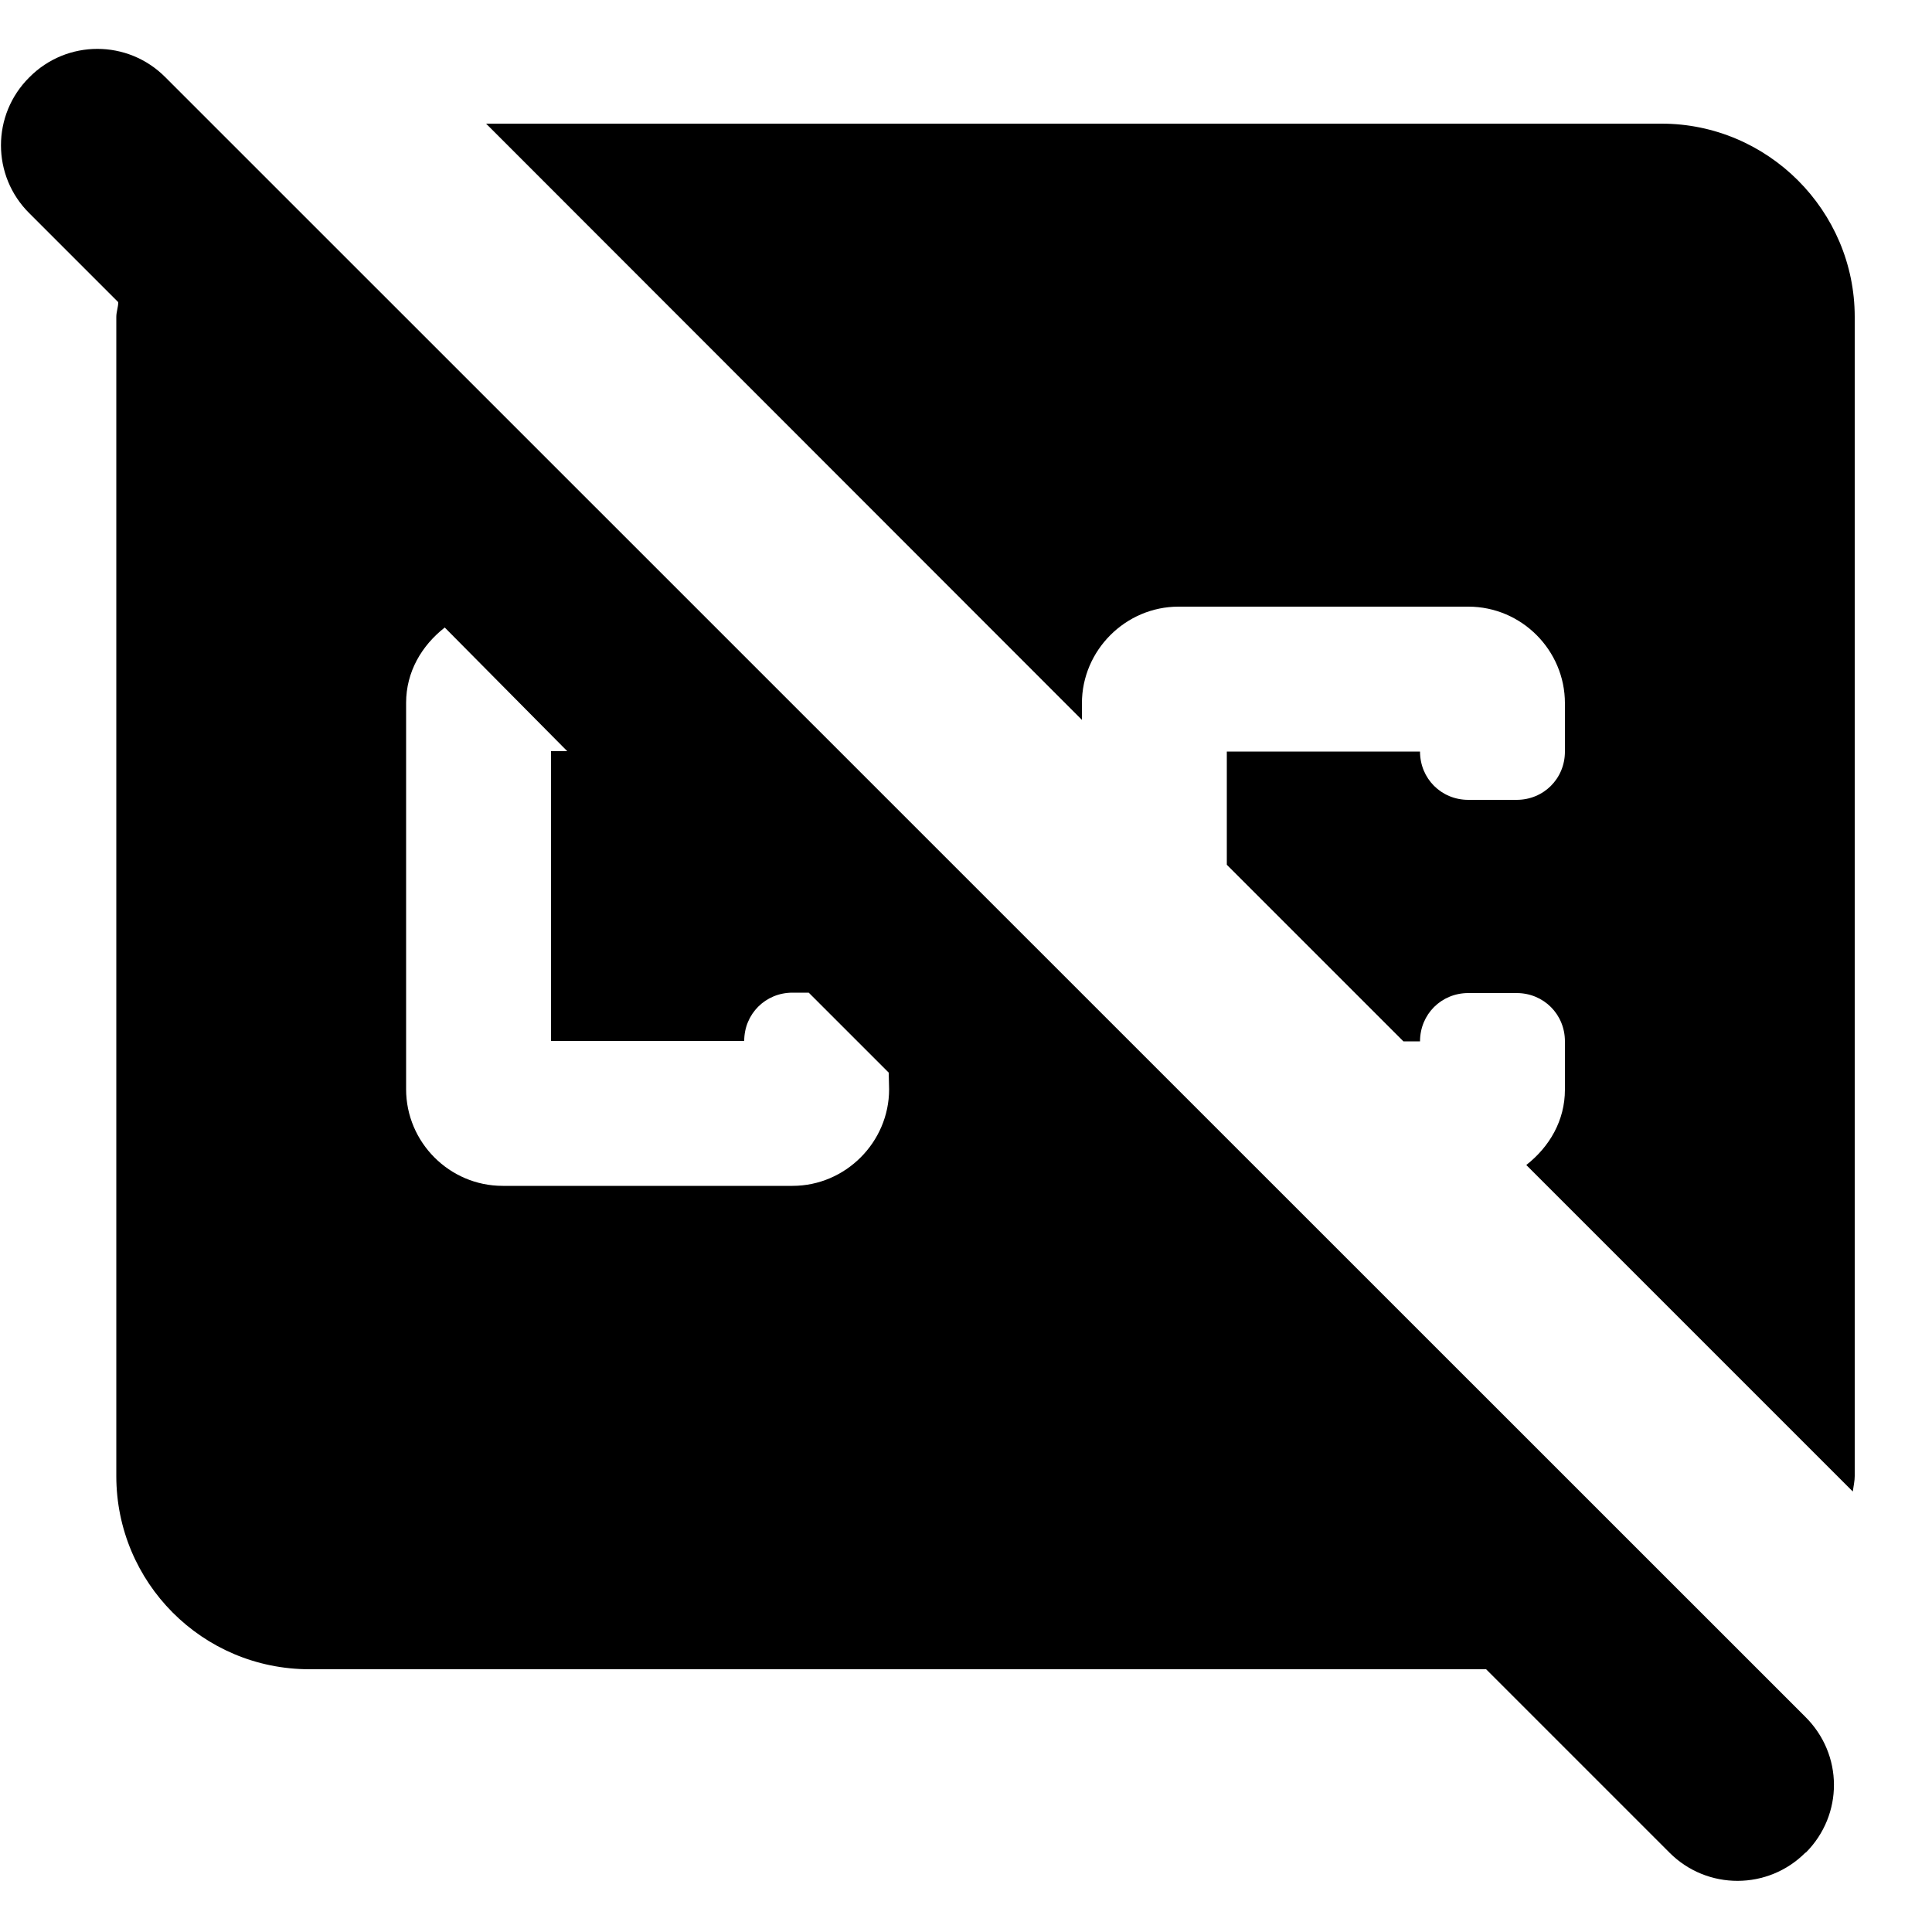 <svg version="1.2" xmlns="http://www.w3.org/2000/svg" viewBox="0 0 500 500" width="100" height="100">
	<title>closed-caption-disabled-svg</title>
	<style>
		.s0 { fill: #000000 } 
	</style>
	<path id="Layer" fill-rule="evenodd" class="s0" d="m125.8 32h304.2c27.5 0 50 22.5 50 50v300c0 1.3-0.3 2.5-0.5 4l-84.5-84.5c6-4.7 10-11.5 10-19.5v-12.5c0-7-5.5-12.5-12.5-12.5h-12.5c-7 0-12.5 5.5-12.5 12.5h-4.3l-45.7-45.7v-29.3h50c0 7 5.5 12.5 12.5 12.5h12.5c7 0 12.5-5.5 12.5-12.5v-12.5c0-13.7-11.2-25-25-25h-75c-13.7 0-25 11.3-25 25v4.3zm341.5 447.4c-9.7 9.8-25.5 9.8-35.2 0.1l-47.5-47.5h-304.5c-27.8 0-50-22.5-50-50v-300c0-1.3 0.5-2.5 0.5-3.8l-23-23c-9.8-9.7-9.8-25.5 0-35.2 9.7-9.8 25.5-9.8 35.2 0l424.3 424.2c10 9.8 10 25.5 0.2 35.3zm-237.3-201.8l-20.7-20.7h-4.2c-7 0-12.5 5.5-12.5 12.5h-50v-75h4.2l-31.7-32c-6 4.7-10 11.5-10 19.5v100c0 13.7 11.2 25 25 25h75c13.7 0 25-11.3 25-25z"/>
</svg>